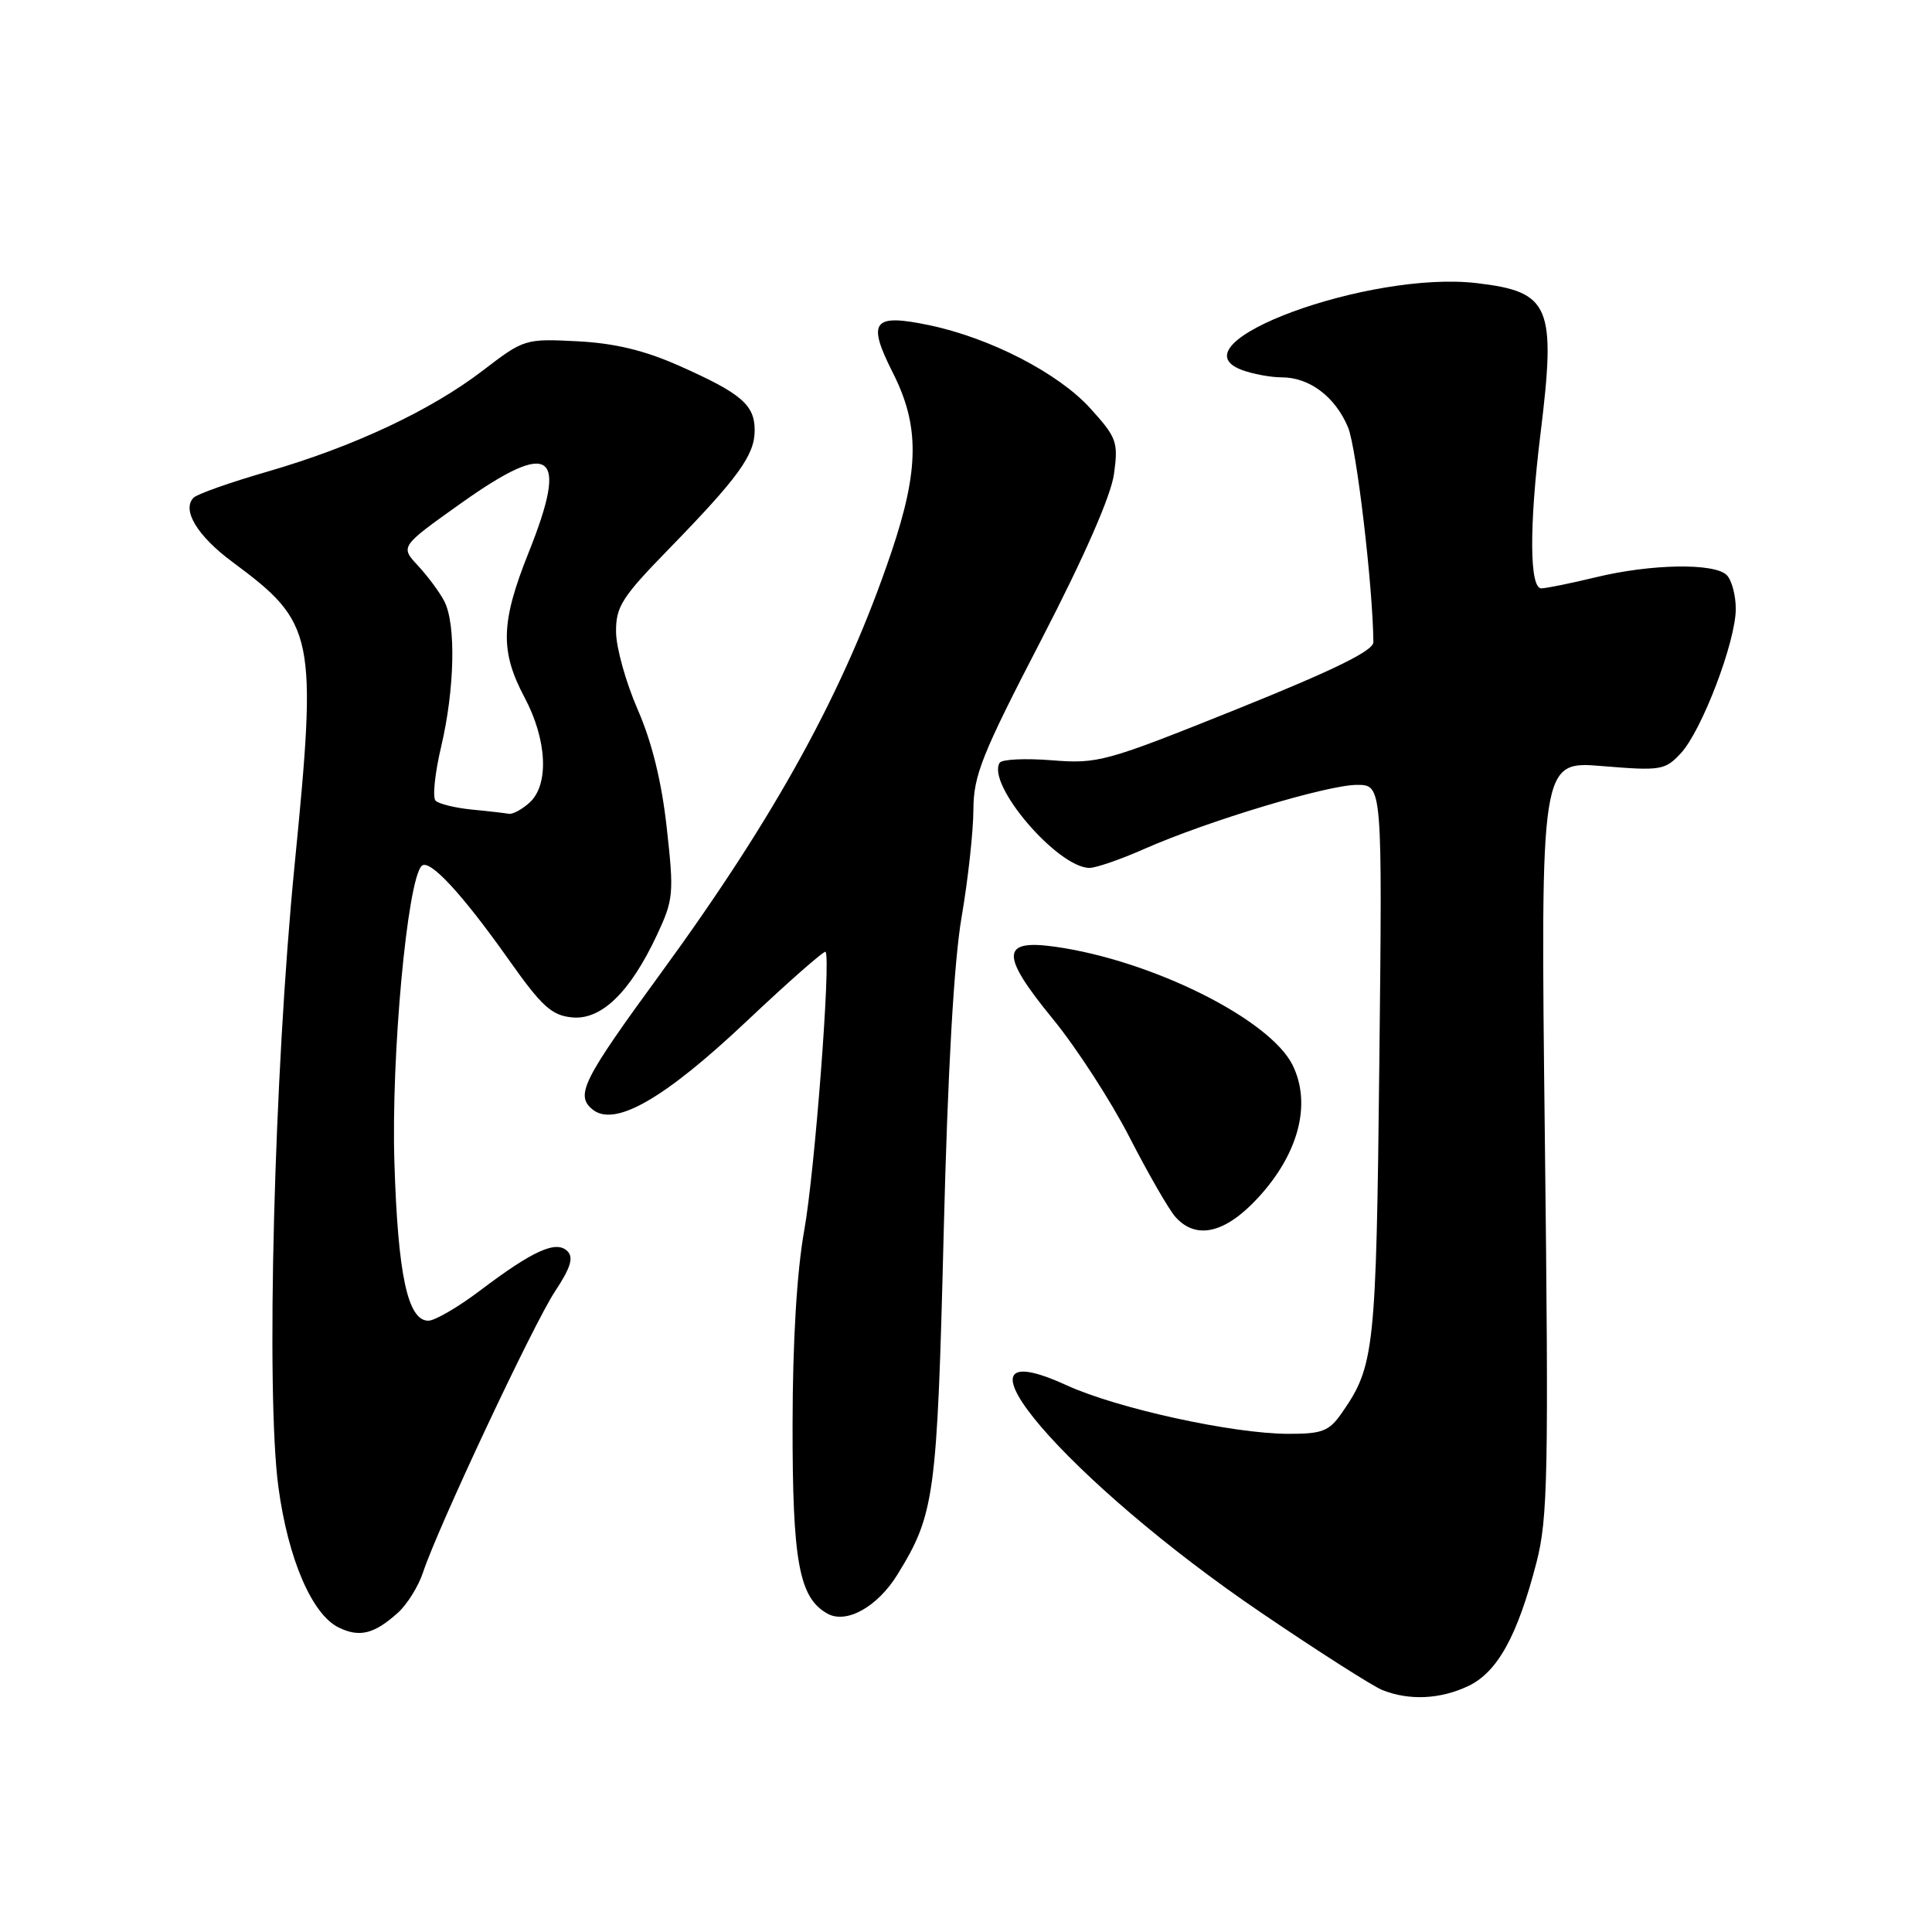<?xml version="1.0" encoding="UTF-8" standalone="no"?>
<!DOCTYPE svg PUBLIC "-//W3C//DTD SVG 1.1//EN" "http://www.w3.org/Graphics/SVG/1.1/DTD/svg11.dtd" >
<svg xmlns="http://www.w3.org/2000/svg" xmlns:xlink="http://www.w3.org/1999/xlink" version="1.1" viewBox="0 0 256 256">
 <g >
 <path fill="currentColor"
d=" M 194.55 223.41 C 198.43 221.57 201.08 216.76 203.60 207.00 C 205.10 201.18 205.22 195.28 204.70 150.67 C 204.12 100.83 204.12 100.83 212.31 101.51 C 220.06 102.15 220.62 102.06 222.71 99.82 C 225.49 96.84 230.00 85.01 230.00 80.68 C 230.00 78.87 229.46 76.86 228.80 76.20 C 227.18 74.58 218.82 74.71 211.50 76.48 C 208.20 77.28 204.94 77.94 204.25 77.96 C 202.66 78.01 202.61 69.80 204.12 57.50 C 206.21 40.54 205.43 38.67 195.72 37.52 C 181.47 35.82 155.25 45.48 164.52 49.01 C 165.96 49.55 168.35 50.00 169.84 50.00 C 173.52 50.00 176.92 52.57 178.62 56.62 C 179.74 59.31 181.91 77.65 181.98 85.09 C 182.00 86.22 176.77 88.78 163.88 93.97 C 146.48 100.96 145.50 101.23 139.37 100.74 C 135.85 100.46 132.74 100.61 132.46 101.07 C 130.69 103.93 140.16 115.00 144.37 115.00 C 145.23 115.00 148.50 113.87 151.62 112.49 C 159.94 108.81 175.90 104.00 179.80 104.00 C 183.17 104.00 183.17 104.00 182.77 140.75 C 182.35 179.01 182.14 180.99 177.78 187.25 C 176.10 189.65 175.21 190.00 170.68 189.99 C 163.31 189.97 148.03 186.62 141.34 183.56 C 123.57 175.42 141.44 196.29 167.20 213.75 C 174.70 218.84 181.89 223.43 183.17 223.94 C 186.72 225.36 190.84 225.17 194.55 223.41 Z  M 52.72 213.70 C 53.94 212.61 55.44 210.20 56.05 208.36 C 58.01 202.42 70.68 175.44 73.54 171.12 C 75.61 167.99 76.03 166.63 75.19 165.79 C 73.71 164.31 70.64 165.69 63.62 171.00 C 60.71 173.20 57.62 175.00 56.76 175.00 C 54.02 175.00 52.72 168.92 52.26 154.00 C 51.82 139.94 53.96 116.68 55.87 114.74 C 56.87 113.72 61.20 118.38 67.43 127.19 C 71.79 133.36 73.10 134.55 75.80 134.81 C 79.68 135.19 83.49 131.49 87.05 123.89 C 89.24 119.21 89.32 118.41 88.35 109.71 C 87.68 103.59 86.38 98.32 84.49 94.00 C 82.93 90.42 81.64 85.80 81.63 83.73 C 81.60 80.38 82.41 79.12 88.64 72.73 C 97.84 63.28 100.00 60.30 100.00 57.02 C 100.00 53.64 98.22 52.12 90.00 48.47 C 85.39 46.42 81.46 45.48 76.50 45.22 C 69.59 44.87 69.43 44.92 64.00 49.08 C 57.09 54.38 46.87 59.18 35.41 62.50 C 30.53 63.91 26.14 65.46 25.66 65.94 C 24.05 67.55 26.13 71.01 30.82 74.48 C 41.74 82.57 42.05 84.11 39.03 114.68 C 36.32 142.11 35.21 184.60 36.89 197.05 C 38.17 206.56 41.34 213.94 44.89 215.66 C 47.65 217.00 49.59 216.52 52.72 213.70 Z  M 118.90 208.66 C 123.85 200.65 124.17 198.29 125.04 163.50 C 125.58 141.87 126.40 127.40 127.42 121.50 C 128.27 116.55 128.97 110.16 128.98 107.30 C 129.00 102.73 130.08 100.02 138.00 84.73 C 143.69 73.73 147.22 65.68 147.61 62.80 C 148.19 58.58 147.98 57.98 144.49 54.13 C 140.27 49.45 131.20 44.77 123.08 43.08 C 115.65 41.53 114.86 42.57 118.29 49.36 C 121.86 56.40 121.82 62.21 118.10 73.20 C 111.94 91.44 102.82 108.07 87.44 129.12 C 77.22 143.11 76.22 145.11 78.49 146.99 C 81.40 149.41 87.96 145.67 98.91 135.34 C 104.50 130.06 109.22 125.92 109.39 126.12 C 110.12 127.03 107.96 155.28 106.57 163.00 C 105.59 168.45 105.03 177.70 105.02 188.78 C 105.00 206.93 105.88 211.71 109.63 213.81 C 112.14 215.22 116.26 212.93 118.90 208.66 Z  M 166.70 158.71 C 172.08 152.87 173.80 146.30 171.29 141.16 C 168.30 135.06 152.63 127.24 139.76 125.44 C 132.61 124.44 132.55 126.51 139.48 134.98 C 142.62 138.81 147.21 145.90 149.68 150.72 C 152.16 155.55 154.89 160.29 155.75 161.25 C 158.49 164.33 162.35 163.43 166.70 158.71 Z  M 62.50 107.27 C 60.30 107.05 58.15 106.52 57.72 106.10 C 57.29 105.69 57.62 102.45 58.46 98.92 C 60.25 91.30 60.44 82.73 58.88 79.68 C 58.26 78.48 56.69 76.36 55.39 74.96 C 53.02 72.42 53.02 72.42 61.12 66.66 C 73.11 58.14 75.41 59.83 70.04 73.23 C 66.35 82.46 66.24 86.27 69.50 92.40 C 72.50 98.04 72.78 103.98 70.17 106.35 C 69.17 107.26 67.93 107.92 67.42 107.83 C 66.91 107.74 64.70 107.48 62.50 107.27 Z "/>
</g>
</svg>